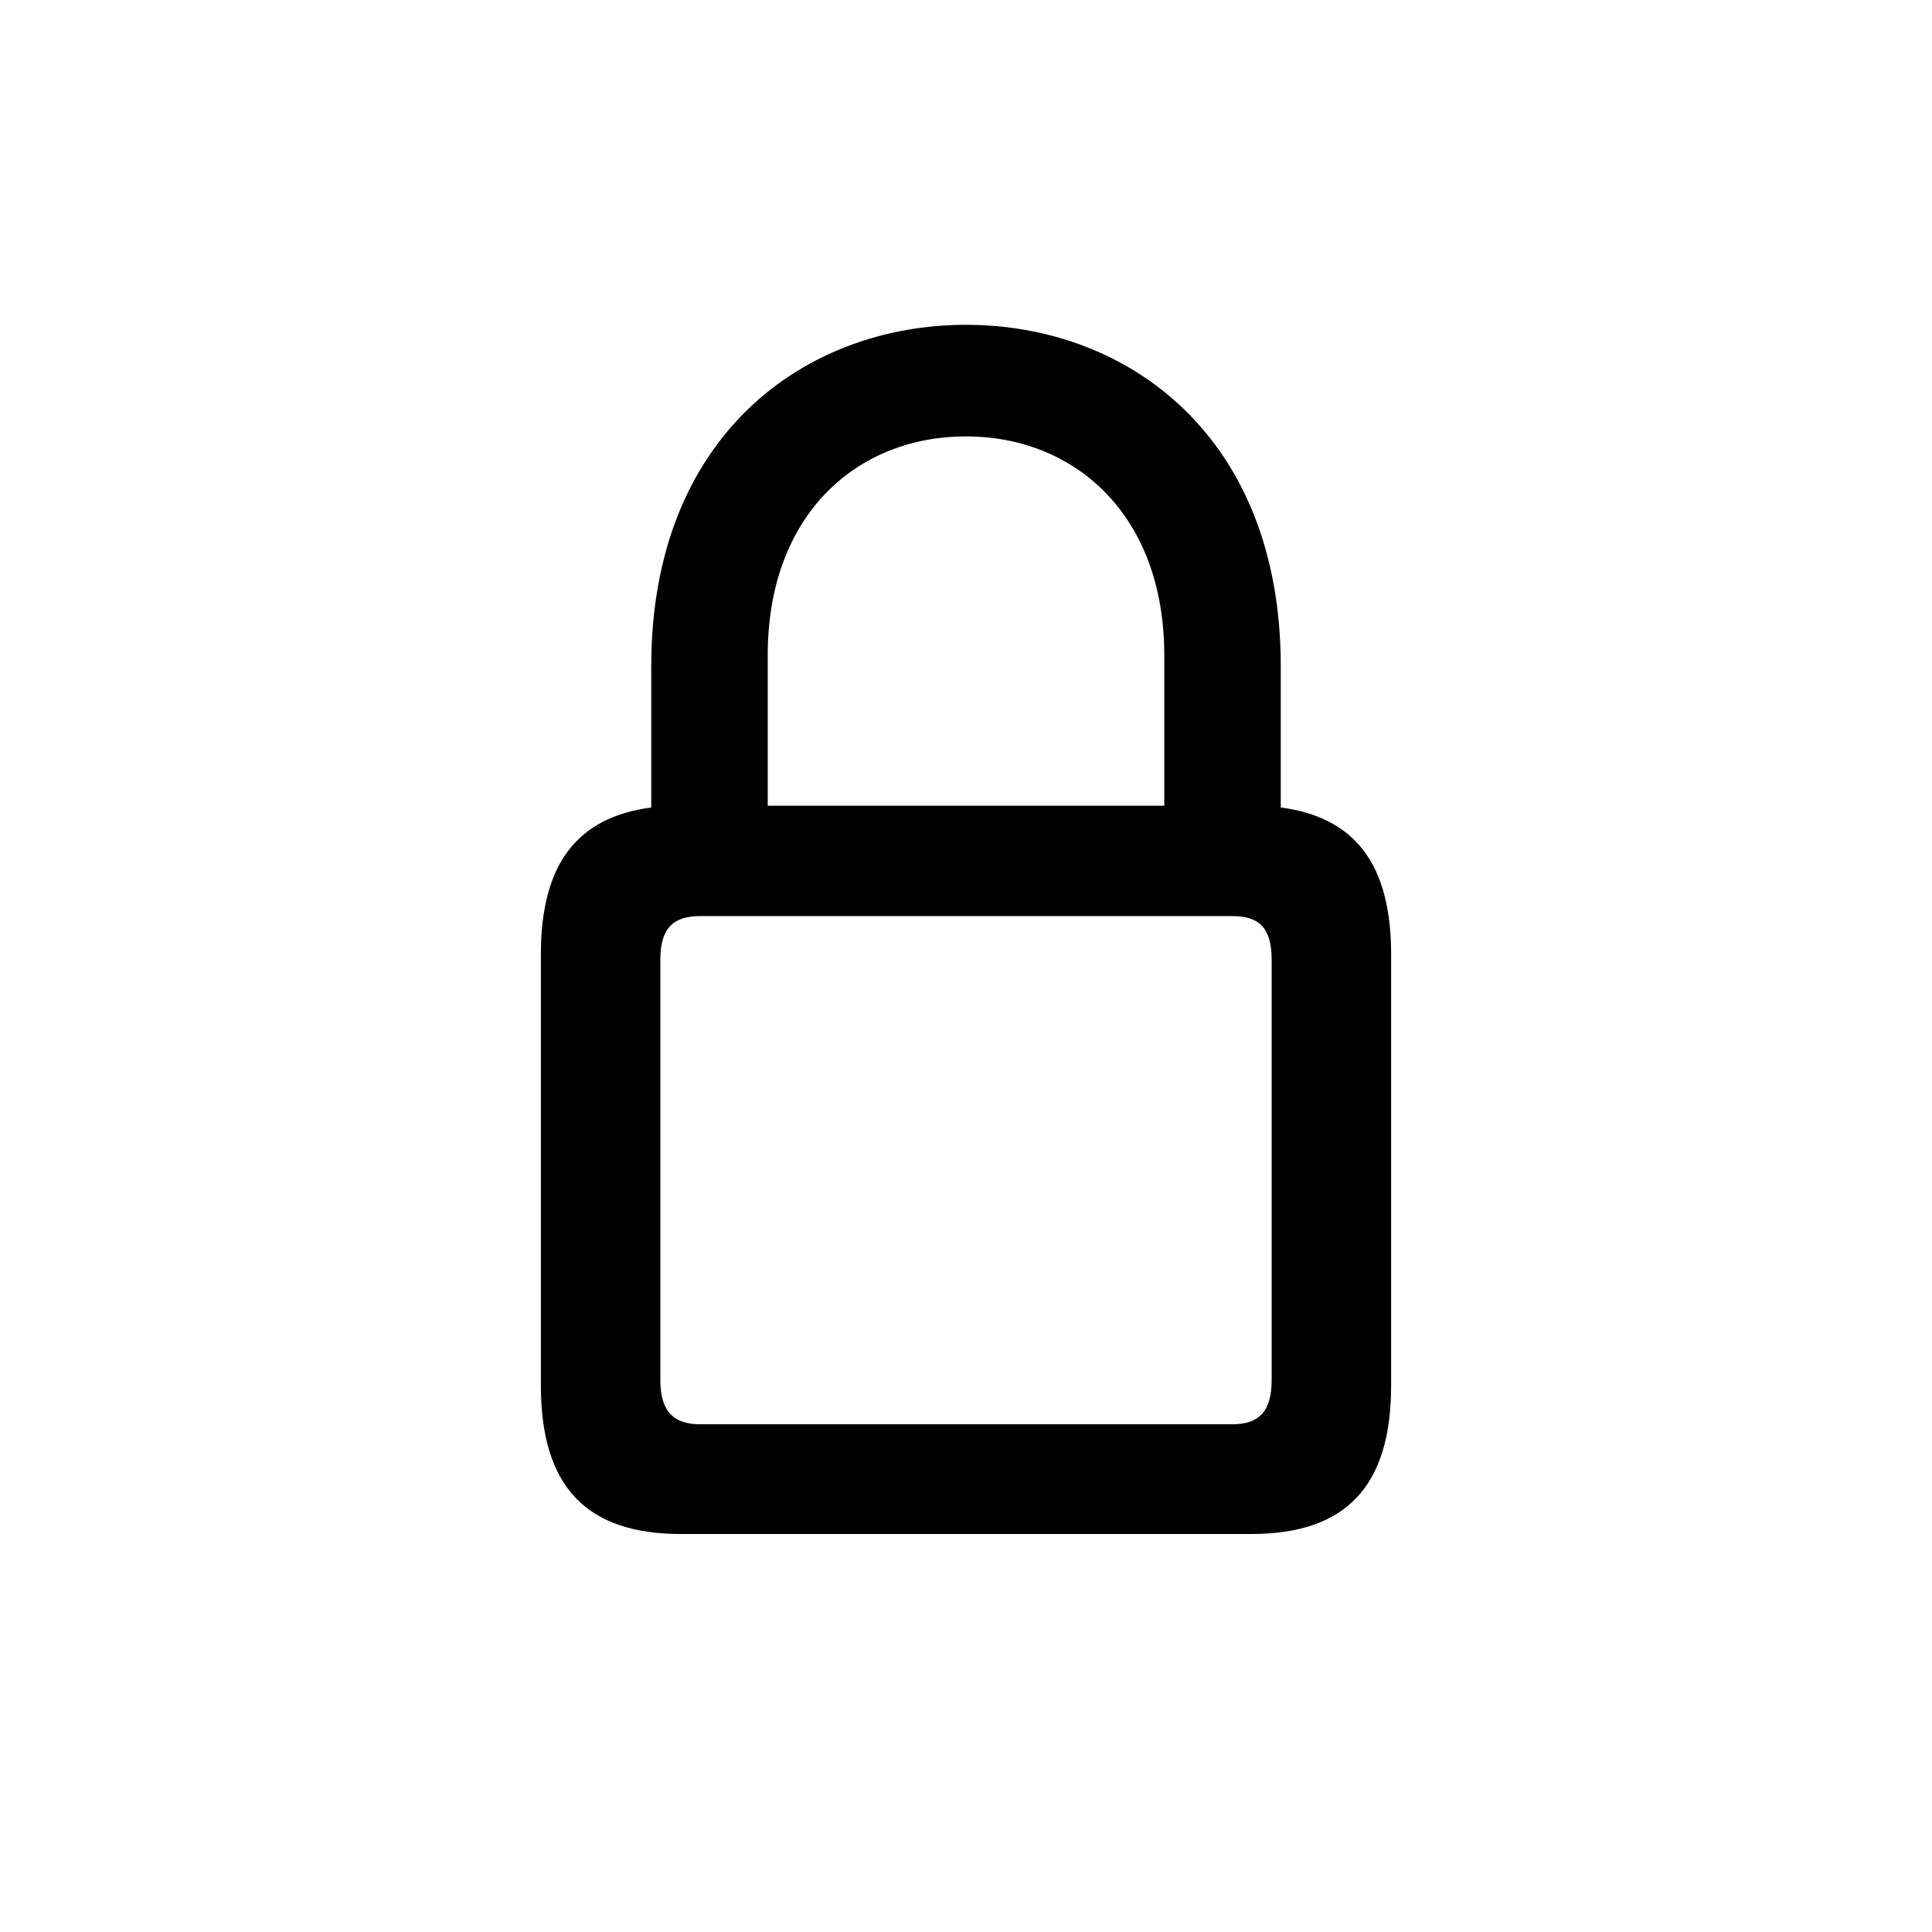 <svg width="1em" height="1em" viewBox="0 0 24 24" fill="none" xmlns="http://www.w3.org/2000/svg">
  <path
    d="M8.459 19.056H15.541C16.709 19.056 17.281 18.476 17.281 17.211V11.854C17.281 10.732 16.829 10.152 15.91 10.031V8.276C15.91 5.413 14.004 4.035 12 4.035C9.996 4.035 8.09 5.413 8.09 8.276V10.031C7.171 10.152 6.719 10.732 6.719 11.854V17.211C6.719 18.476 7.292 19.056 8.459 19.056ZM9.537 8.14C9.537 6.385 10.652 5.421 12 5.421C13.341 5.421 14.463 6.385 14.463 8.14V10.009H9.537V8.14ZM8.7 17.693C8.369 17.693 8.203 17.535 8.203 17.143V11.922C8.203 11.523 8.369 11.38 8.7 11.38H15.307C15.639 11.38 15.797 11.523 15.797 11.922V17.143C15.797 17.535 15.639 17.693 15.307 17.693H8.7Z"
    fill="currentColor" />
</svg>